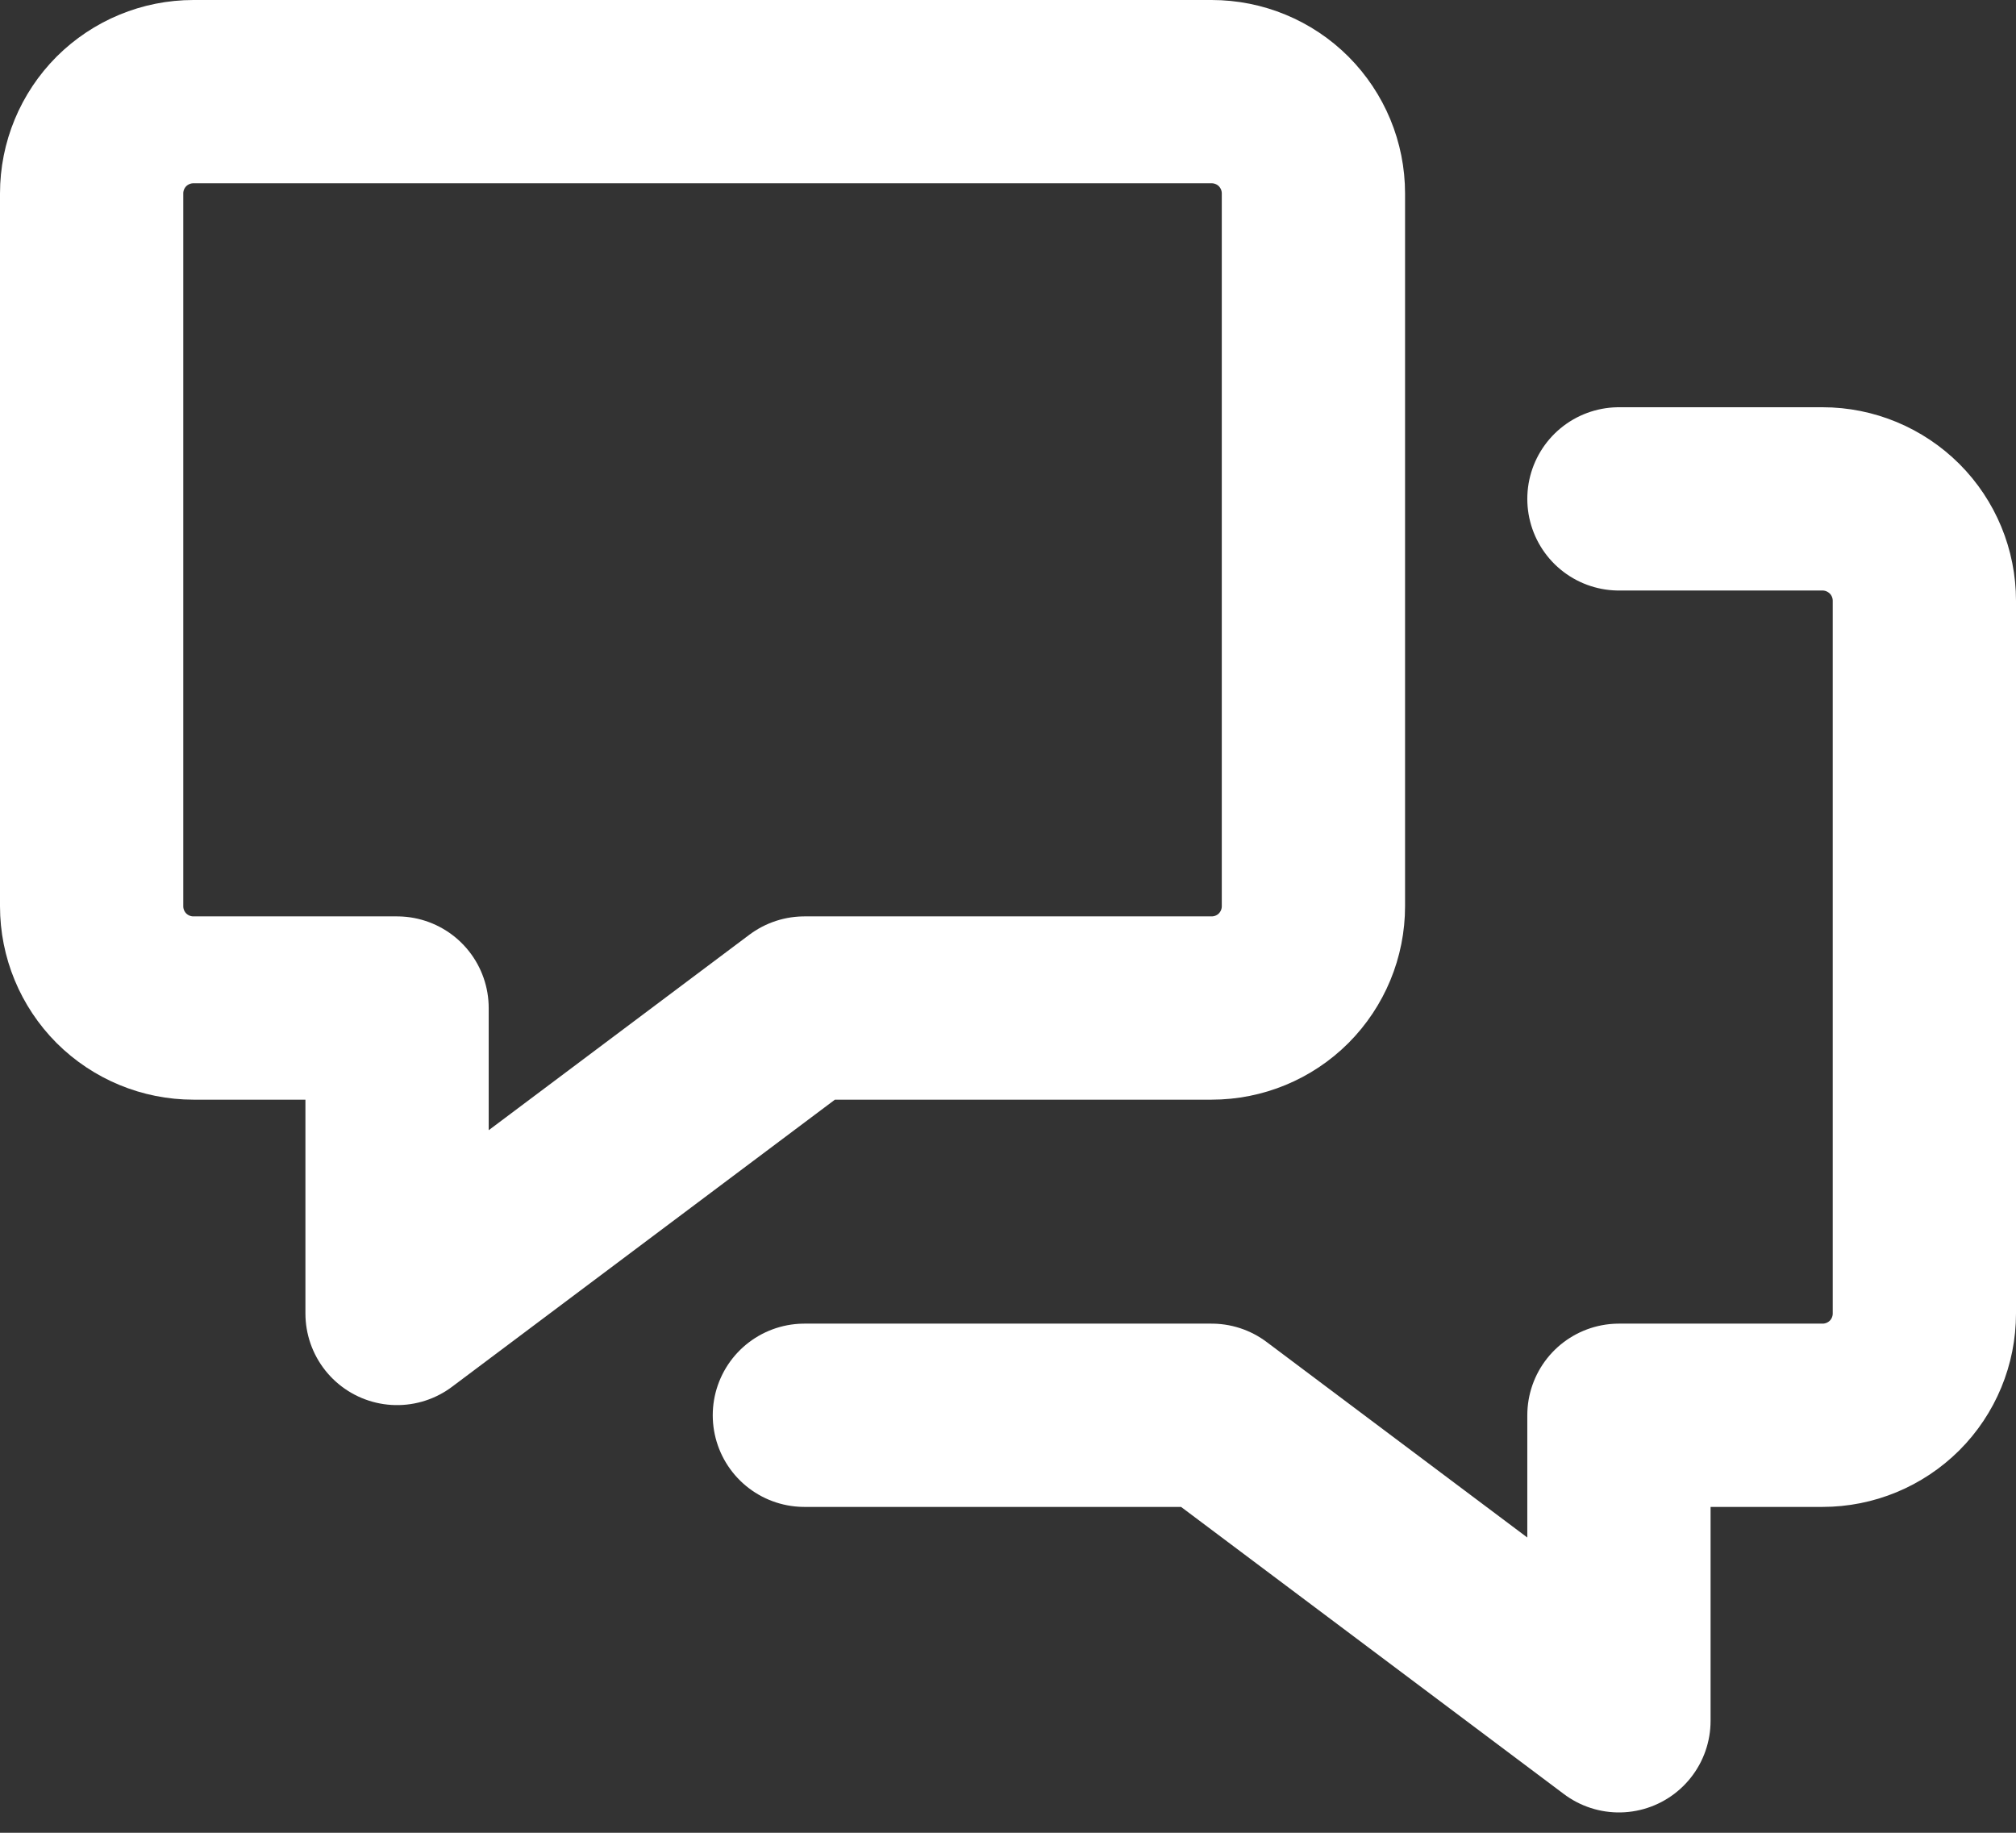 <svg width="22" height="20" viewBox="0 0 22 20" fill="none" xmlns="http://www.w3.org/2000/svg">
<rect x="0" y="0" width="22" height="20" fill="#333333" stroke="none"/>
<path d="M17.667 5.444H19.889C20.184 5.444 20.466 5.562 20.675 5.77C20.883 5.978 21 6.261 21 6.556V14.333C21 14.628 20.883 14.911 20.675 15.119C20.466 15.327 20.184 15.444 19.889 15.444H17.667V18.778L13.222 15.444H8.778M13.222 1H2.111C1.816 1 1.534 1.117 1.325 1.325C1.117 1.534 1 1.816 1 2.111V9.889C1 10.184 1.117 10.466 1.325 10.675C1.534 10.883 1.816 11 2.111 11H4.333V14.333L8.778 11H13.222C13.517 11 13.8 10.883 14.008 10.675C14.216 10.466 14.333 10.184 14.333 9.889V2.111C14.333 1.816 14.216 1.534 14.008 1.325C13.8 1.117 13.517 1 13.222 1Z" stroke="white" stroke-width="2" stroke-linecap="round" stroke-linejoin="round"/>
</svg>
